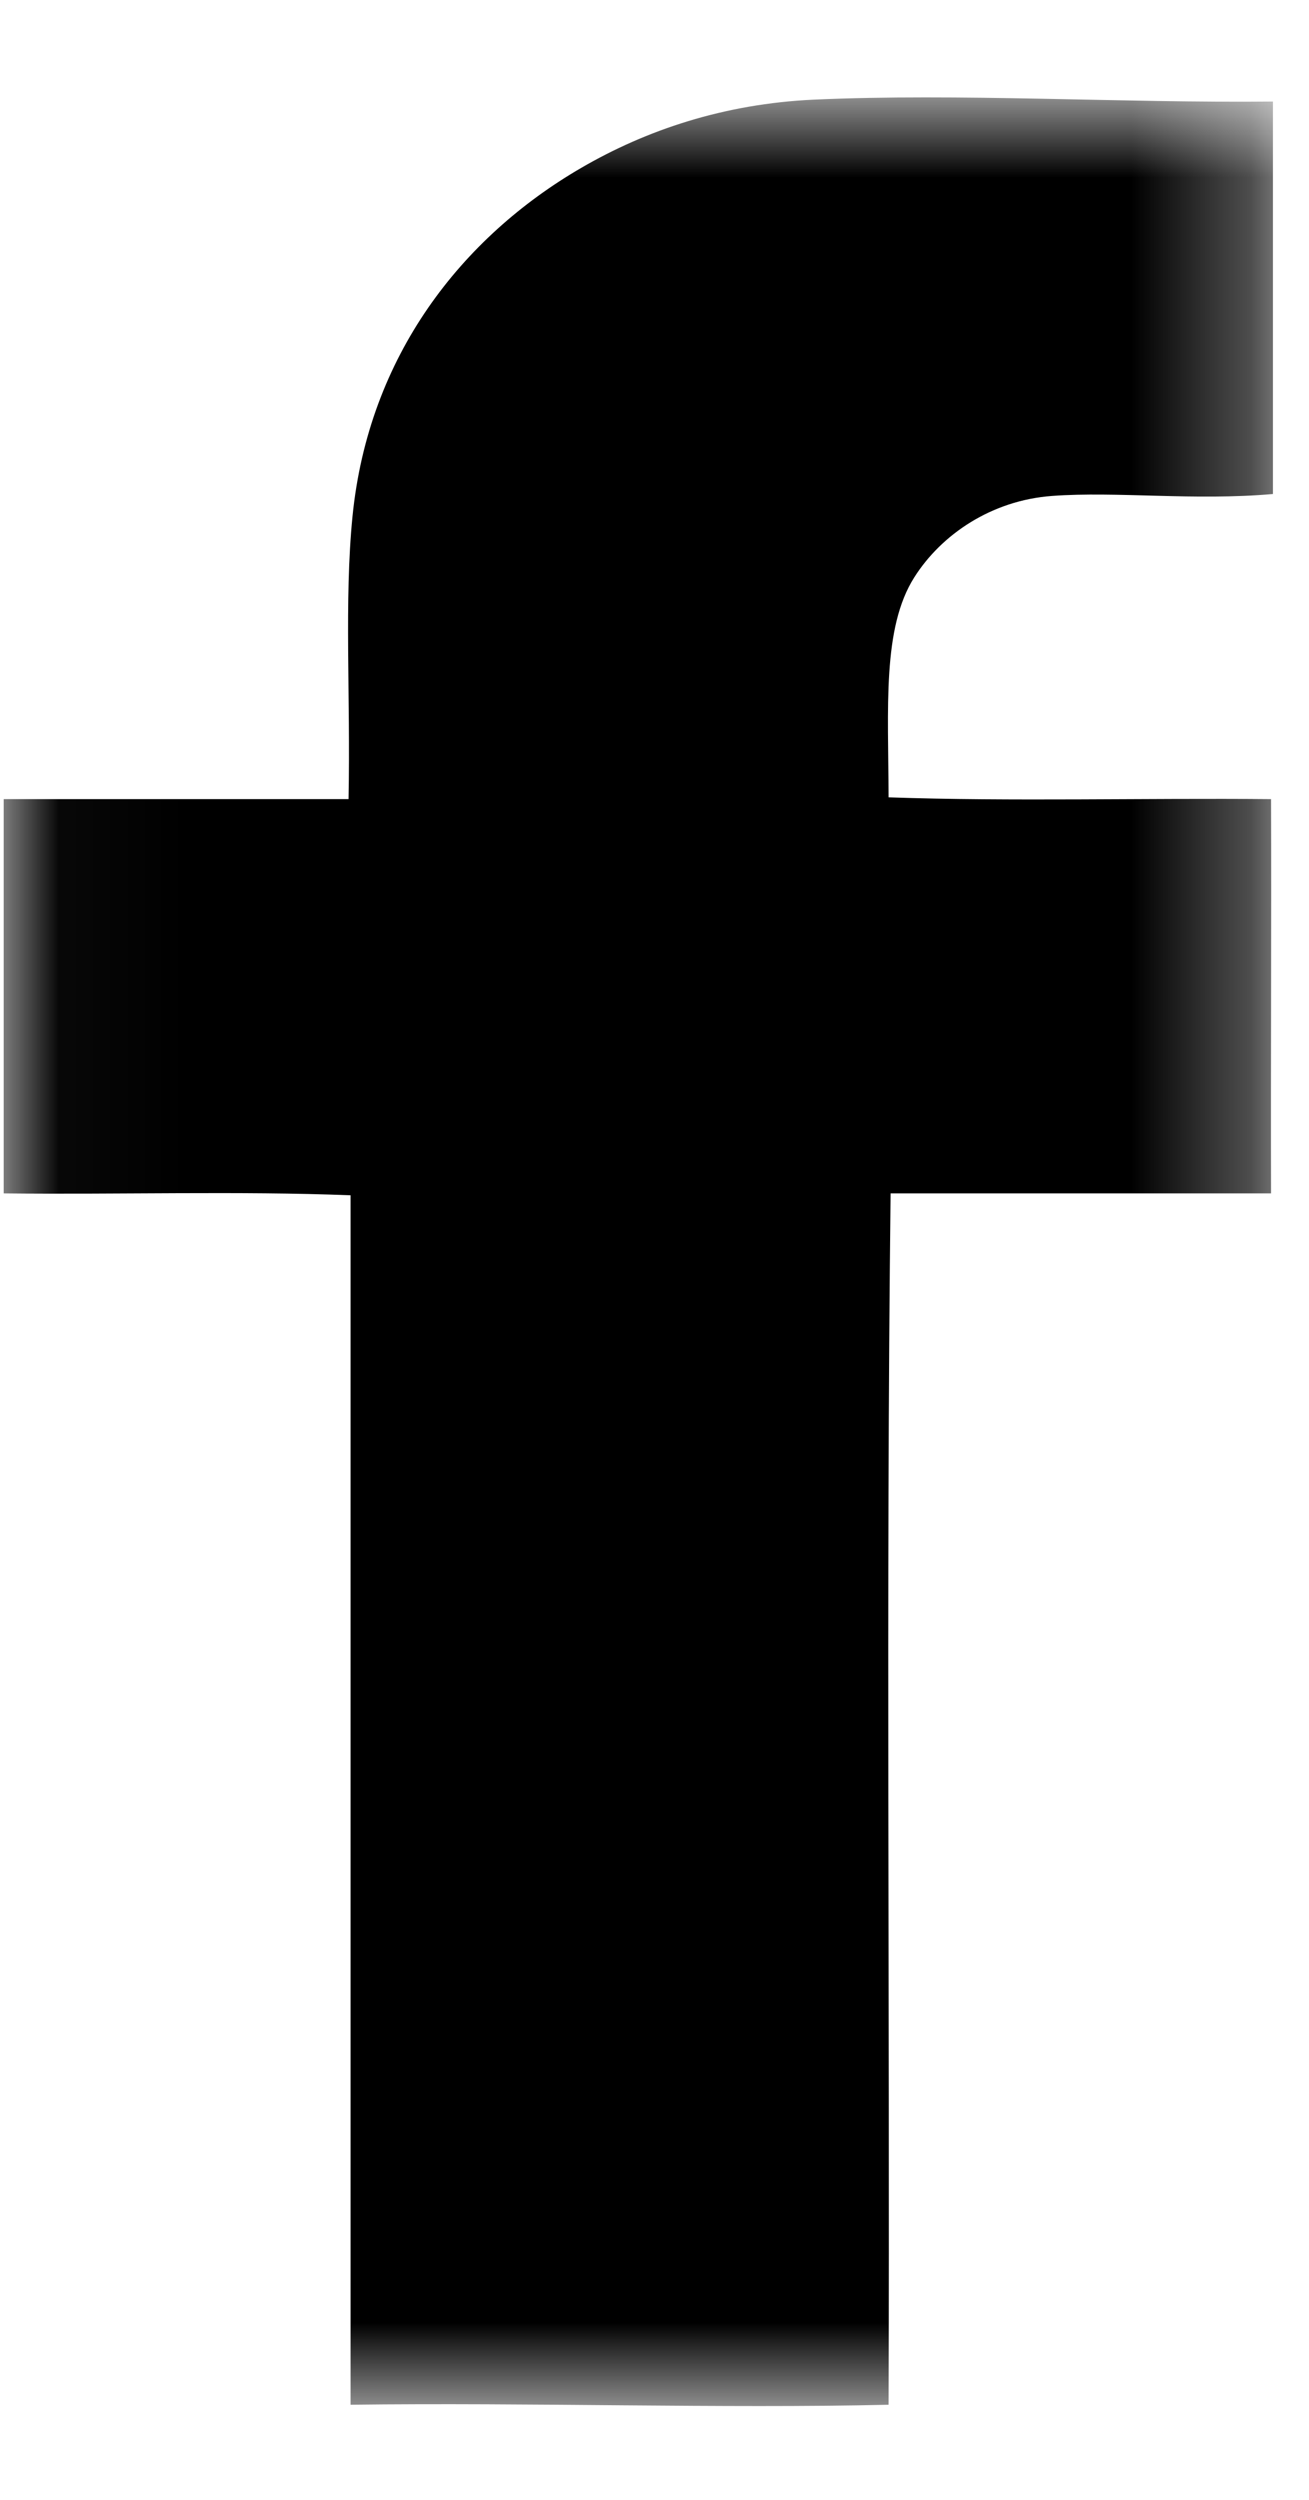 <svg width="11" height="21" viewBox="0 0 11 21" fill="none" xmlns="http://www.w3.org/2000/svg">
<mask id="mask0" mask-type="alpha" maskUnits="userSpaceOnUse" x="0" y="0" width="11" height="21">
<path fill-rule="evenodd" clip-rule="evenodd" d="M10.697 20.212V0.818H0.031V20.212H10.697Z" fill="white"/>
</mask>
<g mask="url(#mask0)">
<path fill-rule="evenodd" clip-rule="evenodd" d="M10.697 0.853V4.15C10.034 4.208 9.383 4.126 8.842 4.166C8.332 4.203 7.911 4.49 7.683 4.85C7.413 5.276 7.465 5.944 7.467 6.698C8.506 6.734 9.615 6.703 10.681 6.713C10.685 7.758 10.678 8.929 10.681 10.025H7.484C7.445 13.385 7.478 16.814 7.467 20.201C6.064 20.234 4.455 20.181 2.946 20.201V10.041C2.007 10.004 0.997 10.036 0.031 10.025V6.713H2.929C2.946 5.841 2.892 5.048 2.962 4.34C3.096 2.986 3.884 1.992 4.883 1.411C5.429 1.093 6.083 0.872 6.838 0.837C8.059 0.782 9.421 0.866 10.697 0.853Z" fill="black"/>
</g>
</svg>

